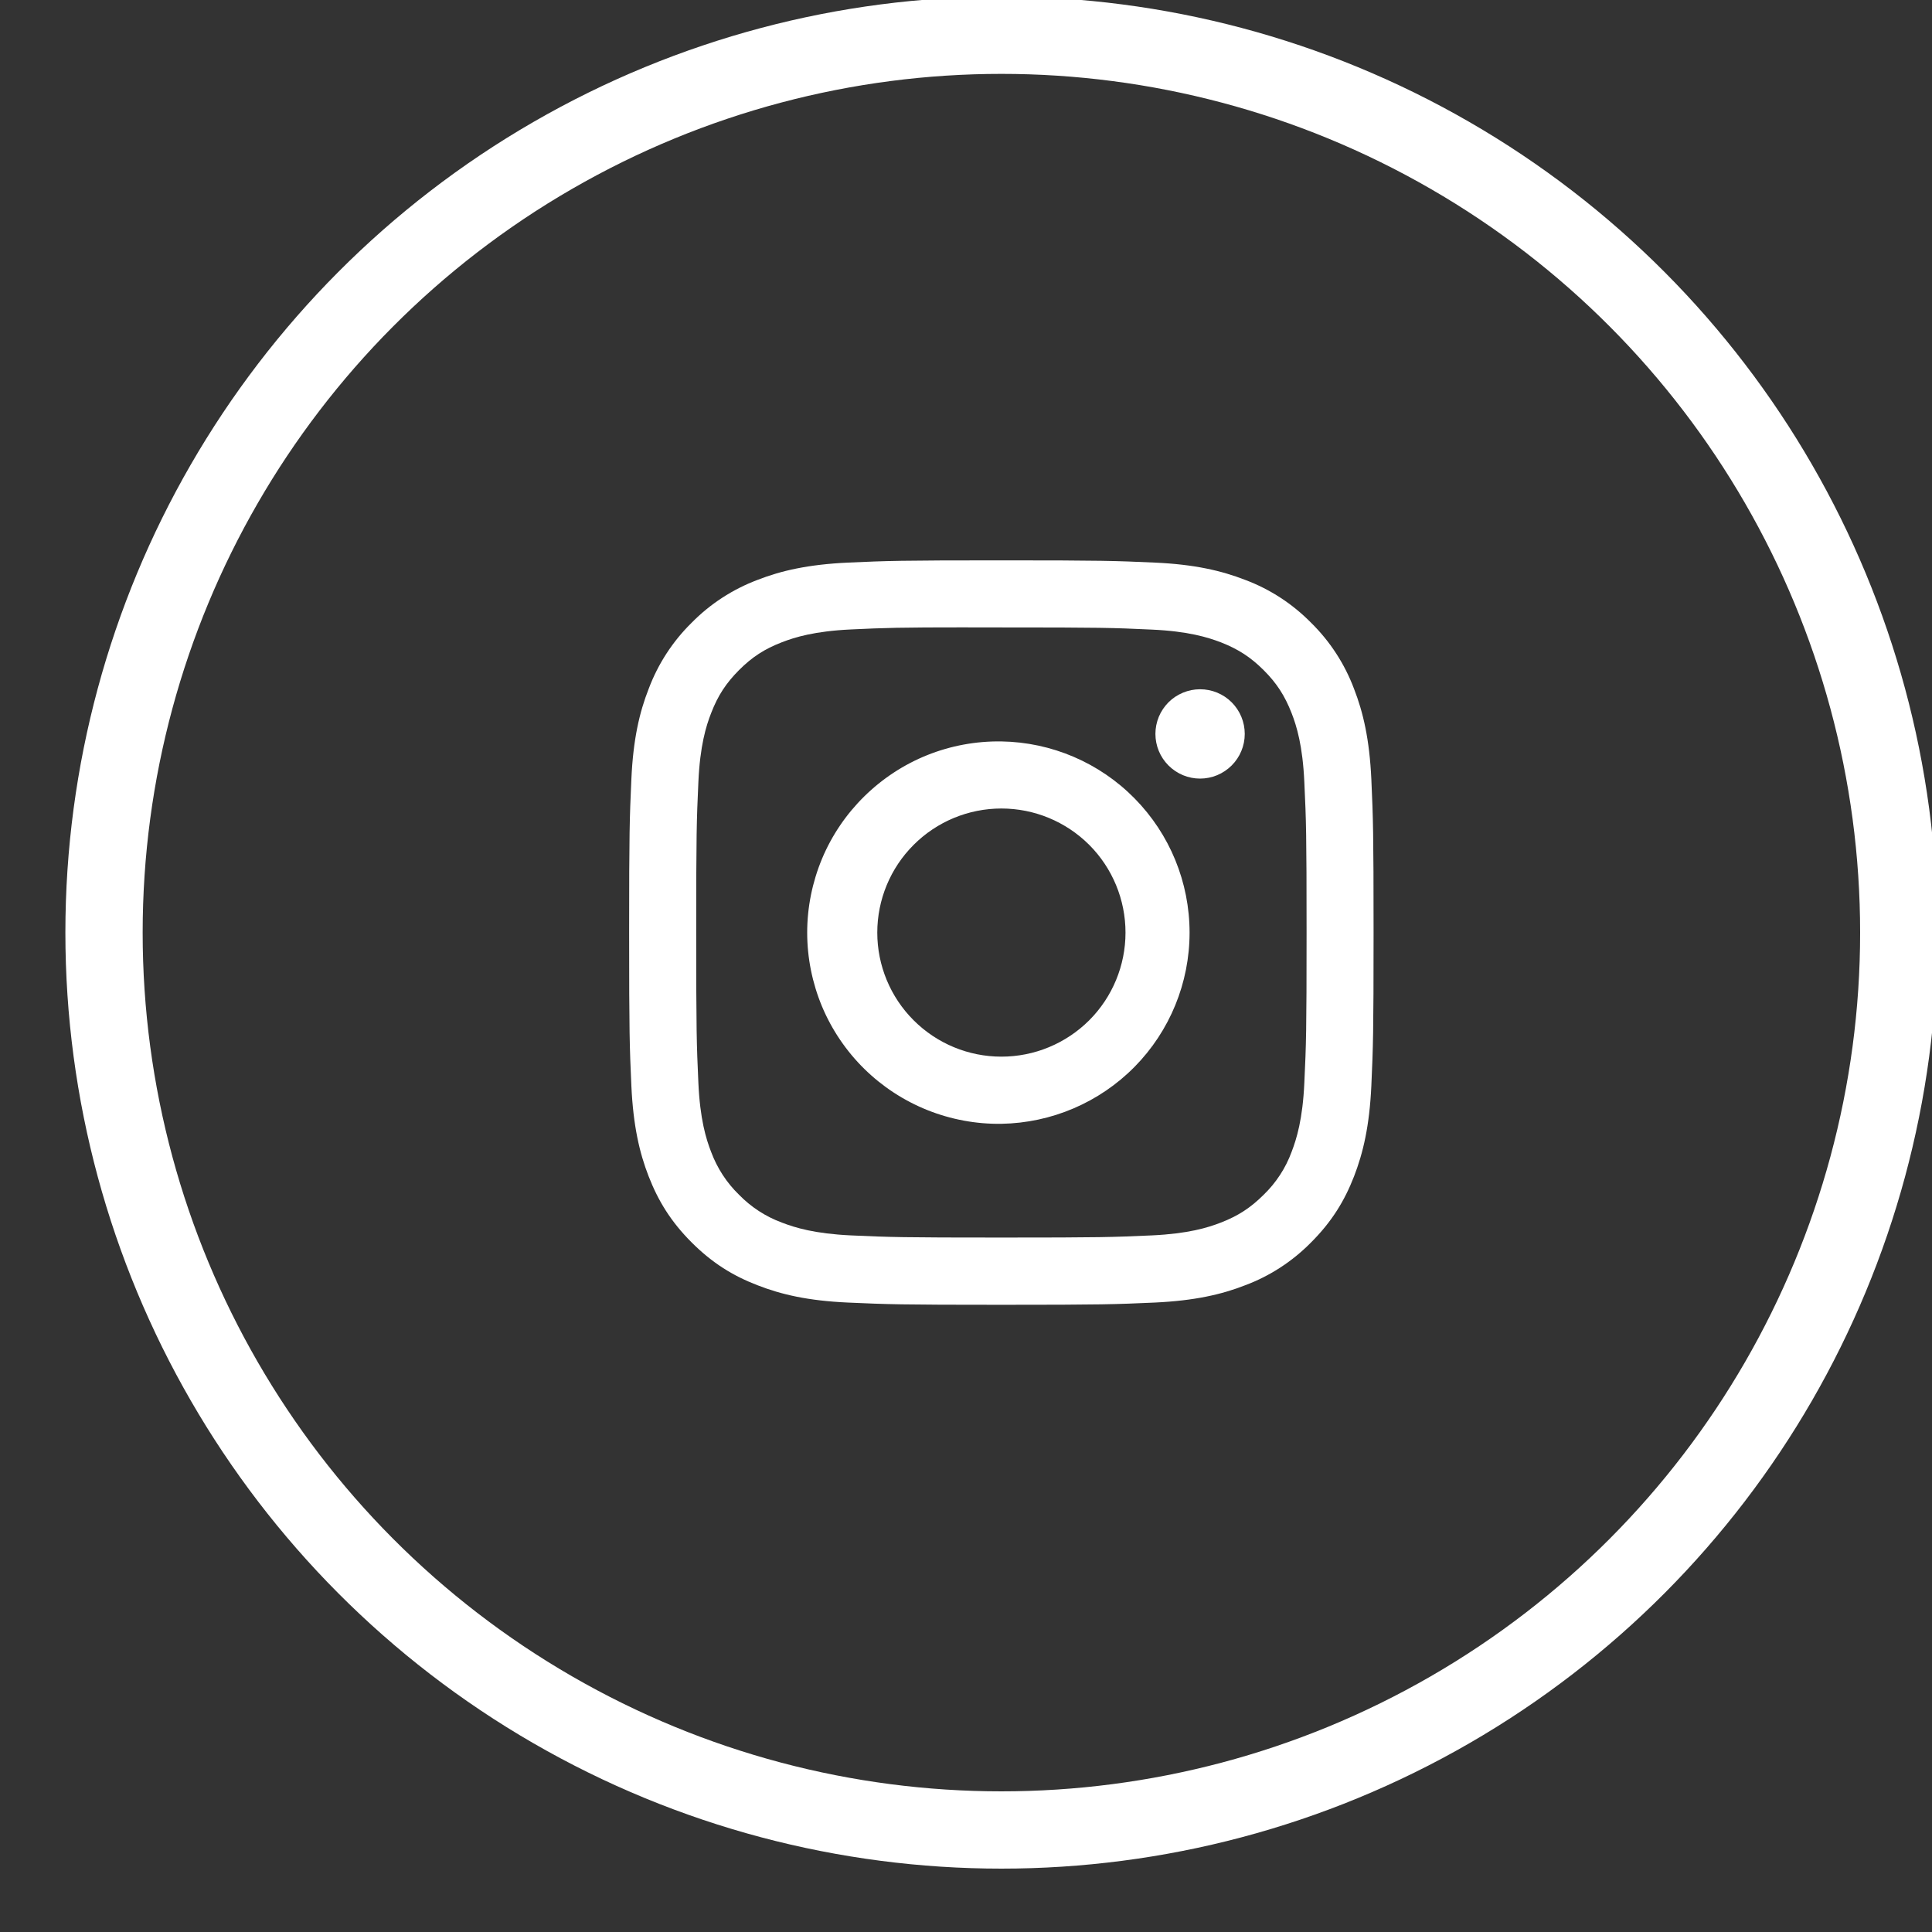 <svg width="25" height="25" viewBox="0 0 25 25" fill="none" xmlns="http://www.w3.org/2000/svg">
<rect x="0" y="0" width="25" height="25" fill="#333333" stroke="none"/>
<circle cx="12.958" cy="12.068" r="11.612" stroke="white" strokeWidth="0.86"/>
<path d="M12.957 7.251C11.65 7.251 11.486 7.257 10.972 7.28C10.459 7.304 10.109 7.384 9.802 7.504C9.481 7.625 9.19 7.814 8.949 8.059C8.704 8.3 8.515 8.591 8.394 8.913C8.274 9.218 8.193 9.569 8.17 10.081C8.147 10.595 8.141 10.759 8.141 12.068C8.141 13.376 8.147 13.54 8.17 14.053C8.194 14.566 8.274 14.916 8.394 15.223C8.517 15.539 8.681 15.808 8.949 16.076C9.217 16.344 9.485 16.509 9.802 16.631C10.109 16.751 10.458 16.832 10.971 16.855C11.485 16.878 11.649 16.884 12.957 16.884C14.266 16.884 14.429 16.878 14.943 16.855C15.456 16.831 15.807 16.751 16.113 16.631C16.434 16.511 16.725 16.321 16.966 16.076C17.234 15.808 17.398 15.539 17.521 15.223C17.64 14.916 17.721 14.566 17.745 14.053C17.768 13.54 17.774 13.376 17.774 12.068C17.774 10.759 17.768 10.595 17.745 10.081C17.721 9.569 17.64 9.218 17.521 8.913C17.4 8.591 17.211 8.3 16.966 8.059C16.725 7.814 16.434 7.624 16.113 7.504C15.805 7.384 15.455 7.303 14.943 7.28C14.428 7.257 14.265 7.251 12.956 7.251H12.958H12.957ZM12.526 8.119H12.958C14.244 8.119 14.396 8.123 14.904 8.147C15.374 8.168 15.629 8.247 15.799 8.312C16.023 8.4 16.184 8.504 16.353 8.673C16.521 8.841 16.625 9.002 16.713 9.227C16.779 9.396 16.857 9.651 16.878 10.121C16.902 10.629 16.907 10.781 16.907 12.066C16.907 13.352 16.902 13.505 16.878 14.012C16.857 14.482 16.778 14.737 16.713 14.906C16.636 15.116 16.512 15.305 16.352 15.46C16.183 15.628 16.023 15.733 15.798 15.82C15.63 15.886 15.374 15.964 14.904 15.986C14.396 16.009 14.244 16.014 12.958 16.014C11.672 16.014 11.519 16.009 11.011 15.986C10.542 15.964 10.287 15.886 10.117 15.82C9.908 15.743 9.719 15.62 9.563 15.46C9.403 15.305 9.28 15.115 9.202 14.906C9.136 14.737 9.058 14.481 9.037 14.012C9.014 13.504 9.009 13.352 9.009 12.065C9.009 10.779 9.014 10.627 9.037 10.12C9.058 9.65 9.136 9.395 9.203 9.225C9.29 9 9.395 8.84 9.563 8.671C9.732 8.502 9.892 8.398 10.117 8.311C10.287 8.245 10.542 8.167 11.011 8.145C11.456 8.124 11.628 8.118 12.526 8.118V8.119ZM15.529 8.919C15.453 8.919 15.378 8.934 15.308 8.963C15.238 8.992 15.174 9.034 15.12 9.088C15.067 9.142 15.024 9.205 14.995 9.275C14.966 9.346 14.951 9.421 14.951 9.497C14.951 9.572 14.966 9.648 14.995 9.718C15.024 9.788 15.067 9.852 15.12 9.905C15.174 9.959 15.238 10.002 15.308 10.031C15.378 10.06 15.453 10.075 15.529 10.075C15.682 10.075 15.829 10.014 15.938 9.905C16.046 9.797 16.107 9.65 16.107 9.497C16.107 9.343 16.046 9.196 15.938 9.088C15.829 8.979 15.682 8.919 15.529 8.919ZM12.958 9.594C12.63 9.589 12.304 9.649 11.999 9.771C11.695 9.893 11.418 10.075 11.184 10.305C10.95 10.535 10.764 10.809 10.637 11.112C10.511 11.415 10.445 11.74 10.445 12.068C10.445 12.396 10.511 12.721 10.637 13.024C10.764 13.326 10.95 13.601 11.184 13.831C11.418 14.061 11.695 14.242 11.999 14.364C12.304 14.486 12.63 14.547 12.958 14.542C13.607 14.531 14.227 14.266 14.682 13.804C15.138 13.341 15.393 12.717 15.393 12.068C15.393 11.418 15.138 10.795 14.682 10.332C14.227 9.869 13.607 9.604 12.958 9.594ZM12.958 10.462C13.384 10.462 13.792 10.631 14.094 10.932C14.395 11.233 14.564 11.642 14.564 12.068C14.564 12.493 14.395 12.902 14.094 13.203C13.792 13.504 13.384 13.673 12.958 13.673C12.532 13.673 12.124 13.504 11.823 13.203C11.521 12.902 11.352 12.493 11.352 12.068C11.352 11.642 11.521 11.233 11.823 10.932C12.124 10.631 12.532 10.462 12.958 10.462Z" fill="white"/>
</svg>
